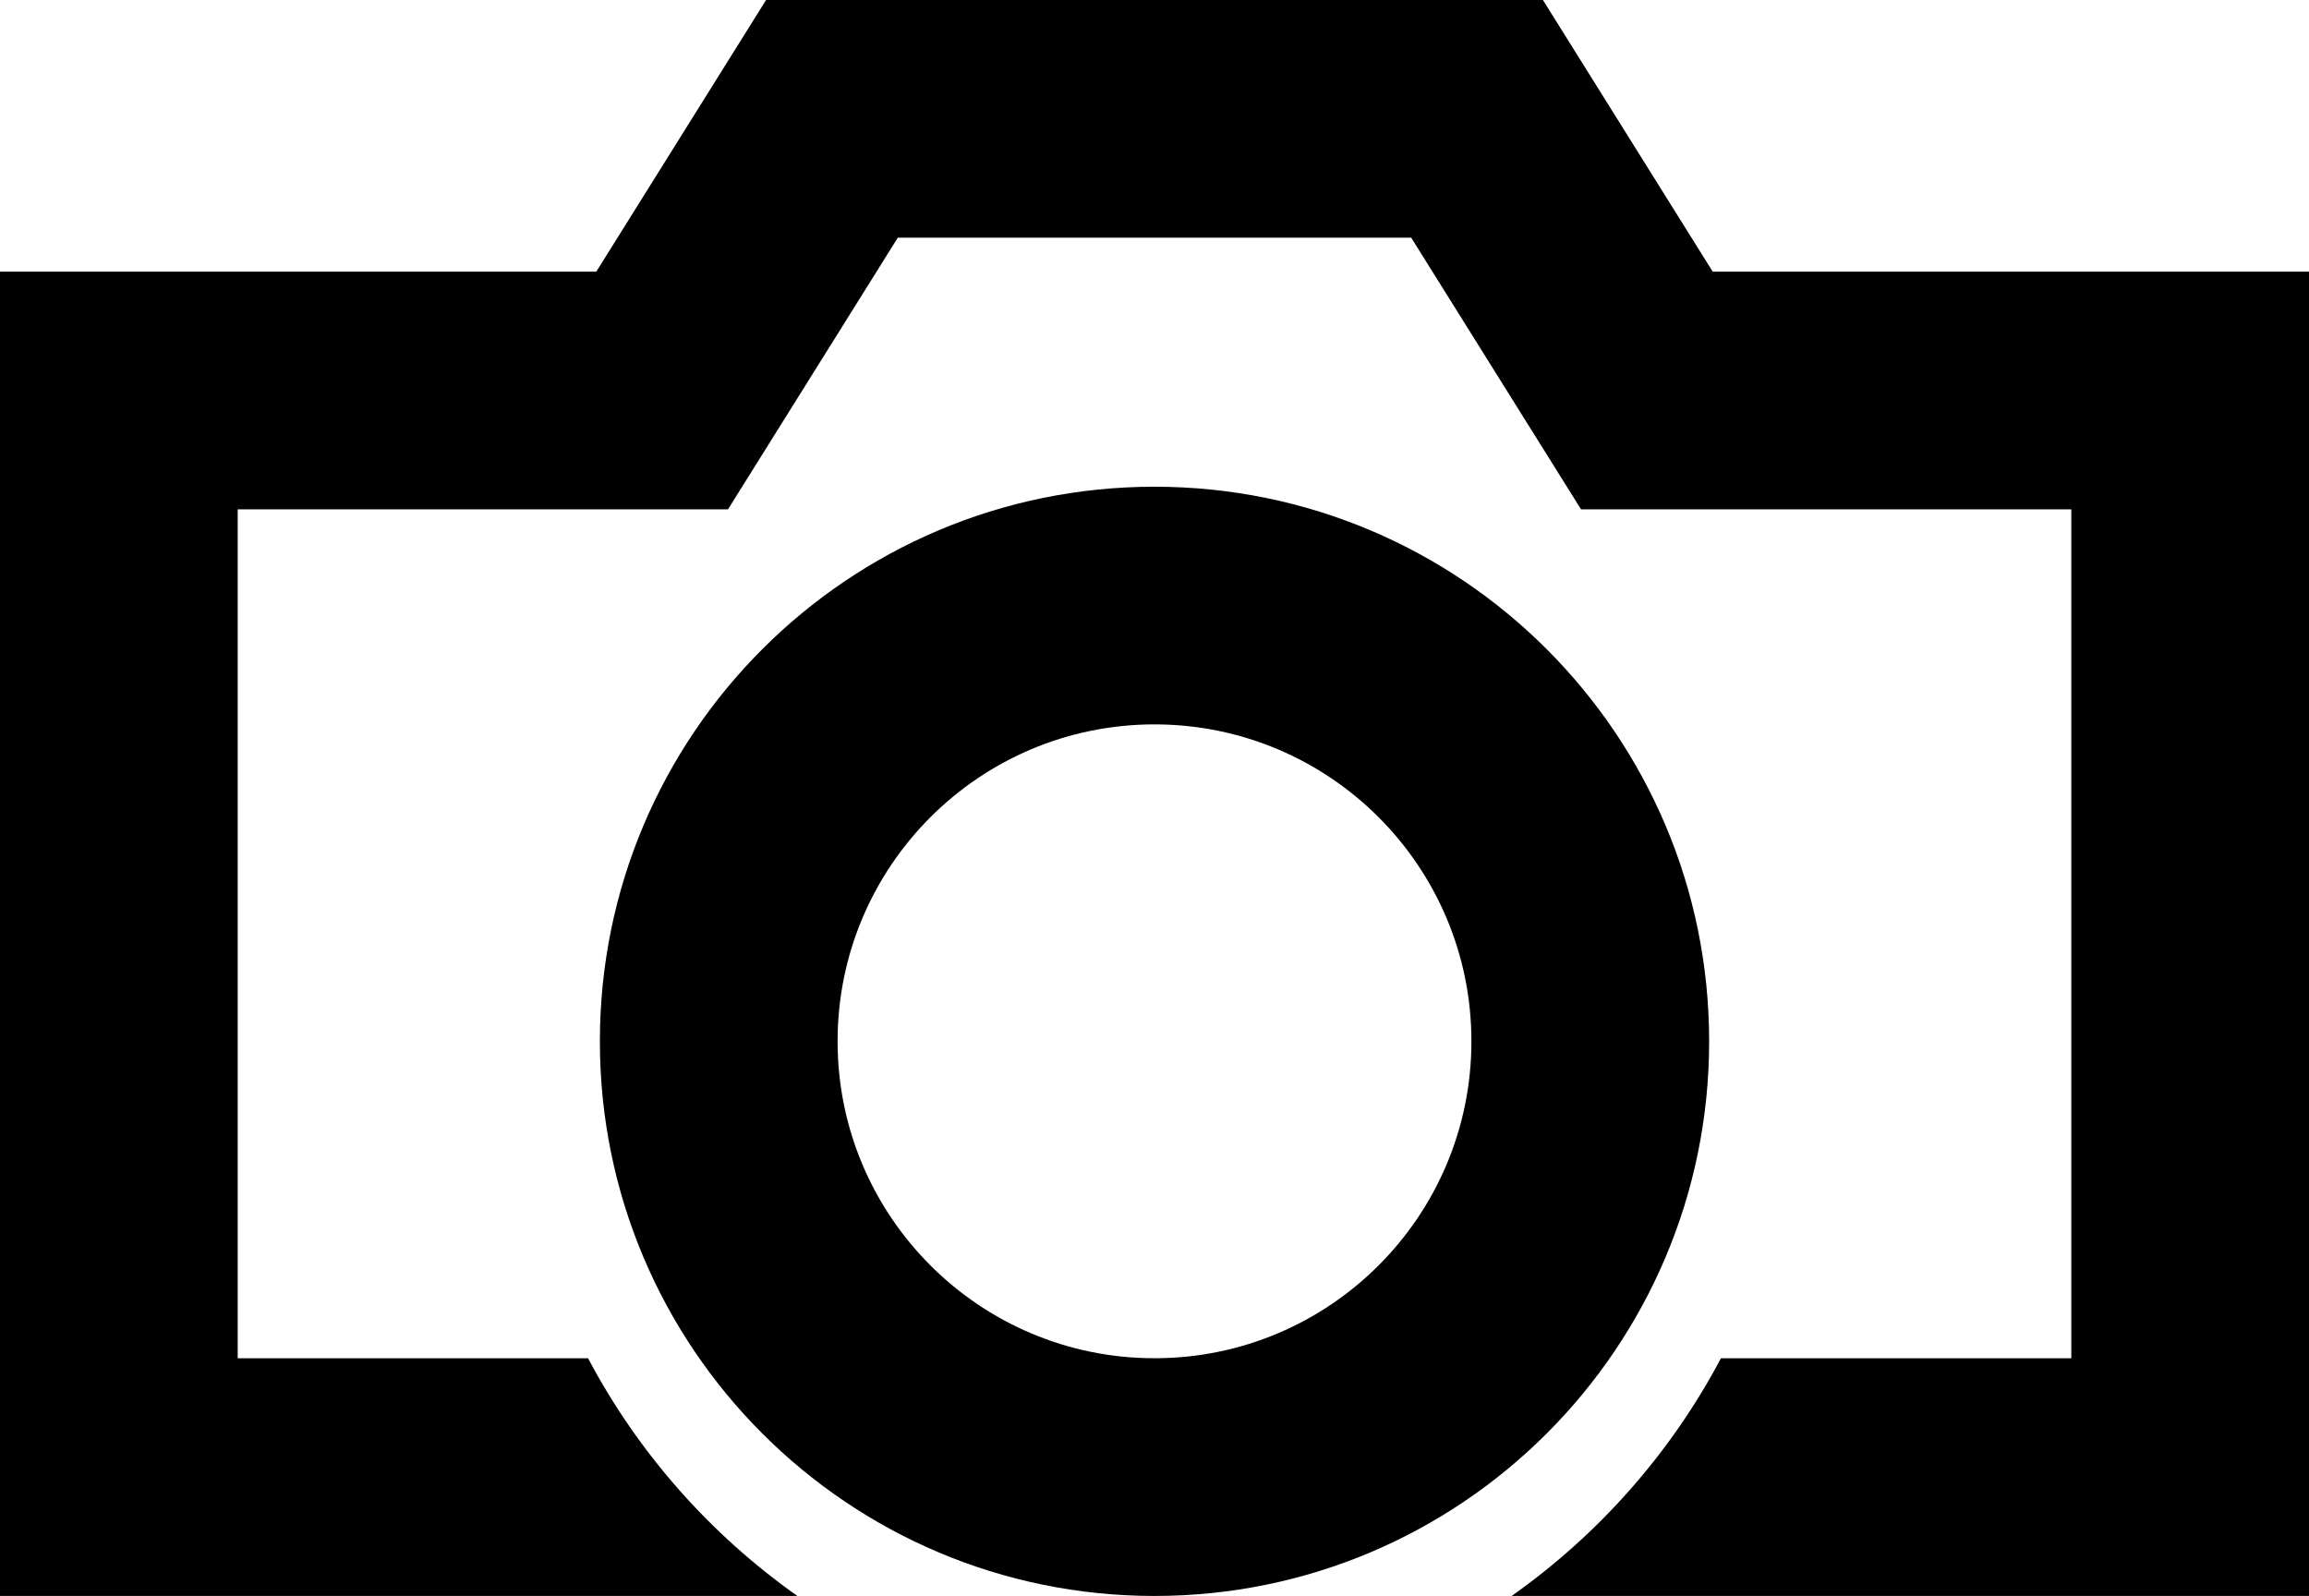 <?xml version="1.0" encoding="utf-8"?>
<!-- Generator: Adobe Illustrator 14.0.0, SVG Export Plug-In . SVG Version: 6.00 Build 43363)  -->
<!DOCTYPE svg PUBLIC "-//W3C//DTD SVG 1.0//EN" "http://www.w3.org/TR/2001/REC-SVG-20010904/DTD/svg10.dtd">
<svg version="1.0" id="Layer_1" xmlns="http://www.w3.org/2000/svg" xmlns:xlink="http://www.w3.org/1999/xlink" x="0px" y="0px"
	 width="100px" height="69.117px" viewBox="0 0 100 69.117" enable-background="new 0 0 100 69.117" xml:space="preserve">
<path d="M74.176,11.765L66.822,0H33.178l-7.354,11.765H0v57.353h34.533c-3.772-2.665-6.893-6.187-9.065-10.294H10.294V22.059h21.234
	l7.354-11.765h22.236l7.354,11.765h21.234v36.765H74.532c-2.173,4.107-5.294,7.629-9.065,10.294H100V11.765H74.176z"/>
<path d="M50,21.079c-13.266,0-24.02,10.754-24.02,24.02c0,13.265,10.754,24.019,24.02,24.019c13.267,0,24.021-10.754,24.021-24.019
	C74.021,31.833,63.267,21.079,50,21.079z M50,58.823c-7.58,0-13.725-6.146-13.725-13.725c0-7.58,6.145-13.726,13.725-13.726
	s13.725,6.146,13.725,13.726C63.725,52.678,57.58,58.823,50,58.823z"/>
</svg>
